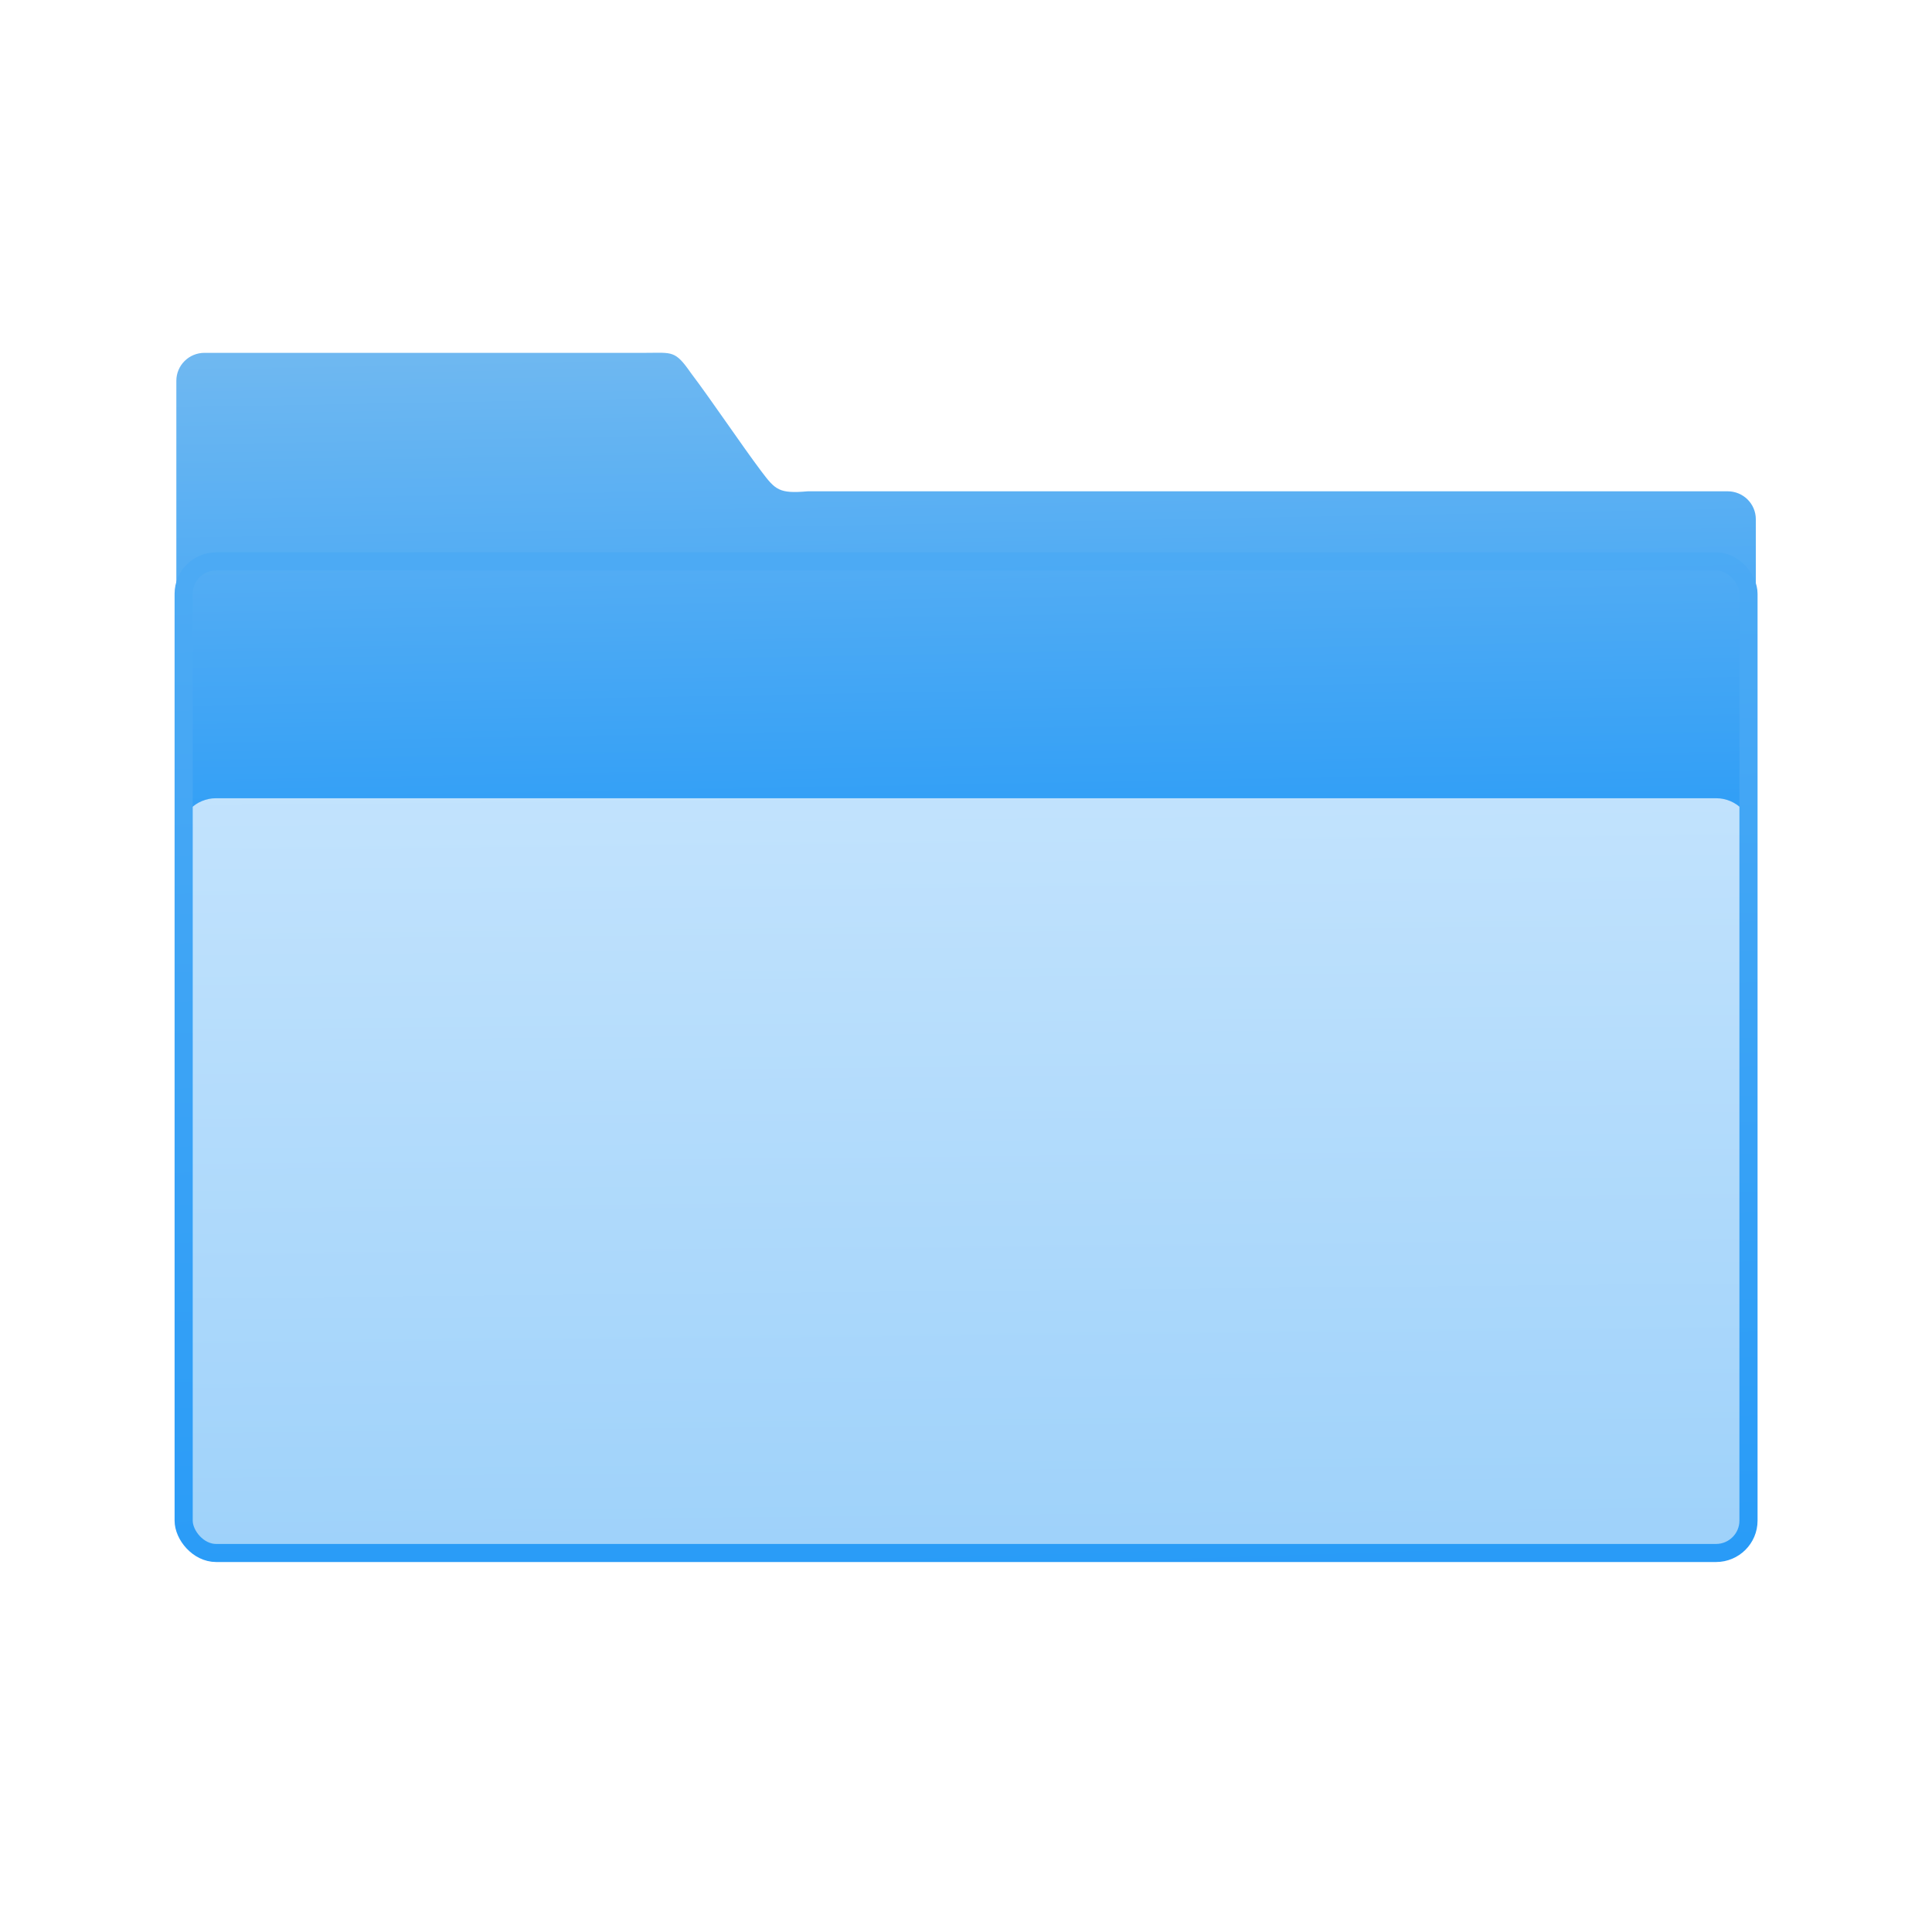<svg xmlns="http://www.w3.org/2000/svg" viewBox="0 0 32 32"><defs><linearGradient id="0" x1="59.898" y1="2.174" x2="59.15" y2="-37.783" gradientUnits="userSpaceOnUse" gradientTransform="matrix(4.175 0 0 4.168-1069.7 447.73)"><stop stop-color="#289bf7"/><stop offset="1" stop-color="#71b9f1"/></linearGradient><linearGradient gradientUnits="userSpaceOnUse" y2="354.29" x2="-704.05" y1="647.77" x1="-701.19" id="1"><stop stop-color="#9fd2fa"/><stop offset="1" stop-color="#cde8fe"/></linearGradient><linearGradient gradientUnits="userSpaceOnUse" y2="352.98" x2="-601.15" y1="663.95" x1="-591.02" id="2"><stop stop-color="#289bf7"/><stop offset="1" stop-color="#4caaf4"/></linearGradient></defs><g transform="matrix(.071 0 0 .07 23.299-40.668)" fill="#60aae5"><path d="m-884.1 294.78c-4.626 0-8.349 3.718-8.349 8.335v161.41l468.19 1v-121.2c0-4.618-3.724-8.335-8.35-8.335h-272.65c-8.51.751-9.607-.377-13.812-5.981-5.964-7.968-14.969-21.443-20.84-29.21-4.712-6.805-5.477-6.02-13.292-6.02z" transform="matrix(.787 0 0 .795 415.34 430.11)" fill="url(#0)" color="#000"/><path transform="matrix(.787 0 0 .795 415.34 430.11)" d="m-880.65 428.53h444.59c5.335 0 9.63 4.295 9.63 9.63v204.19c0 5.335-4.295 9.63-9.63 9.63h-444.59c-5.335 0-9.63-4.295-9.63-9.63v-204.19c0-5.335 4.295-9.63 9.63-9.63z" fill="url(#1)" stroke="url(#1)" stroke-width="2.378"/><rect width="463.85" height="295.13" x="-890.28" y="356.85" transform="matrix(.787 0 0 .795 415.34 430.11)" fill="none" stroke="url(#2)" stroke-linejoin="round" stroke-linecap="round" stroke-width="5.376" rx="9.63"/></g></svg>